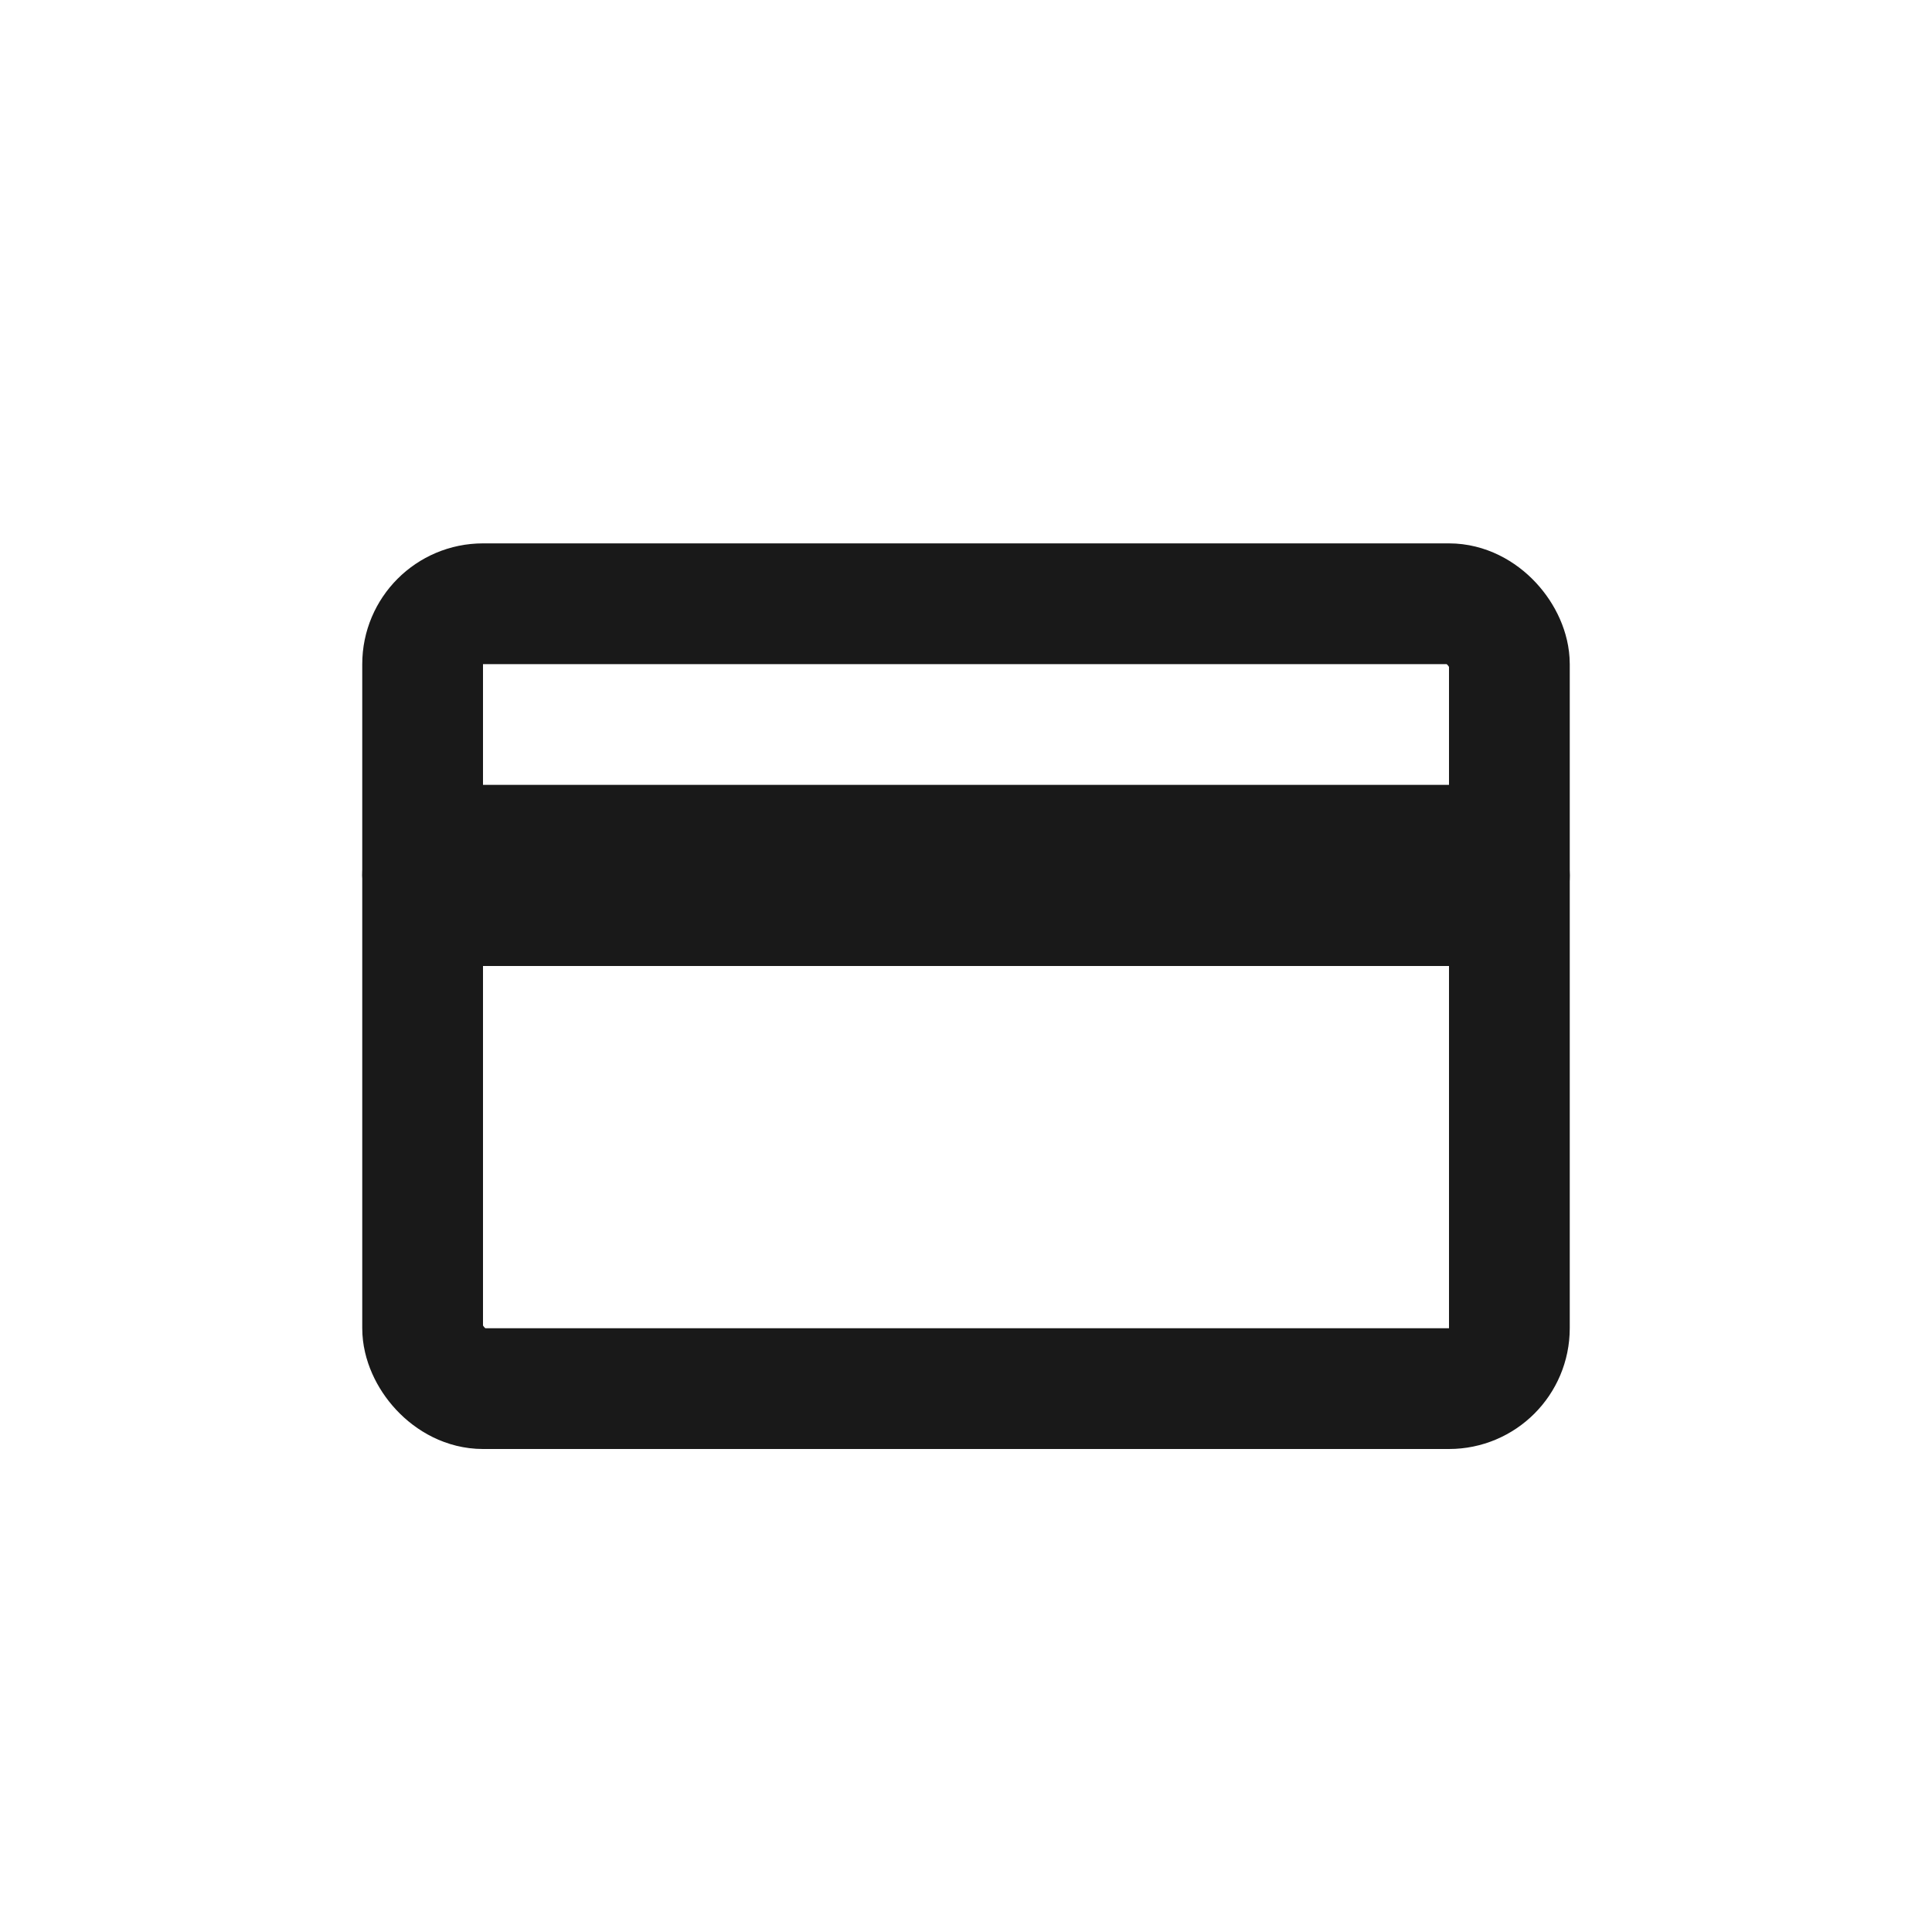 <svg width="32" height="32" viewBox="0 0 32 32" fill="none" xmlns="http://www.w3.org/2000/svg">
<rect x="7" y="10" width="18" height="13" rx="1" stroke="#191919" stroke-width="2"/>
<rect x="6.75" y="13.75" width="18.5" height="1.5" rx="0.75" fill="#191919" stroke="#191919" stroke-width="1.5"/>
</svg>
